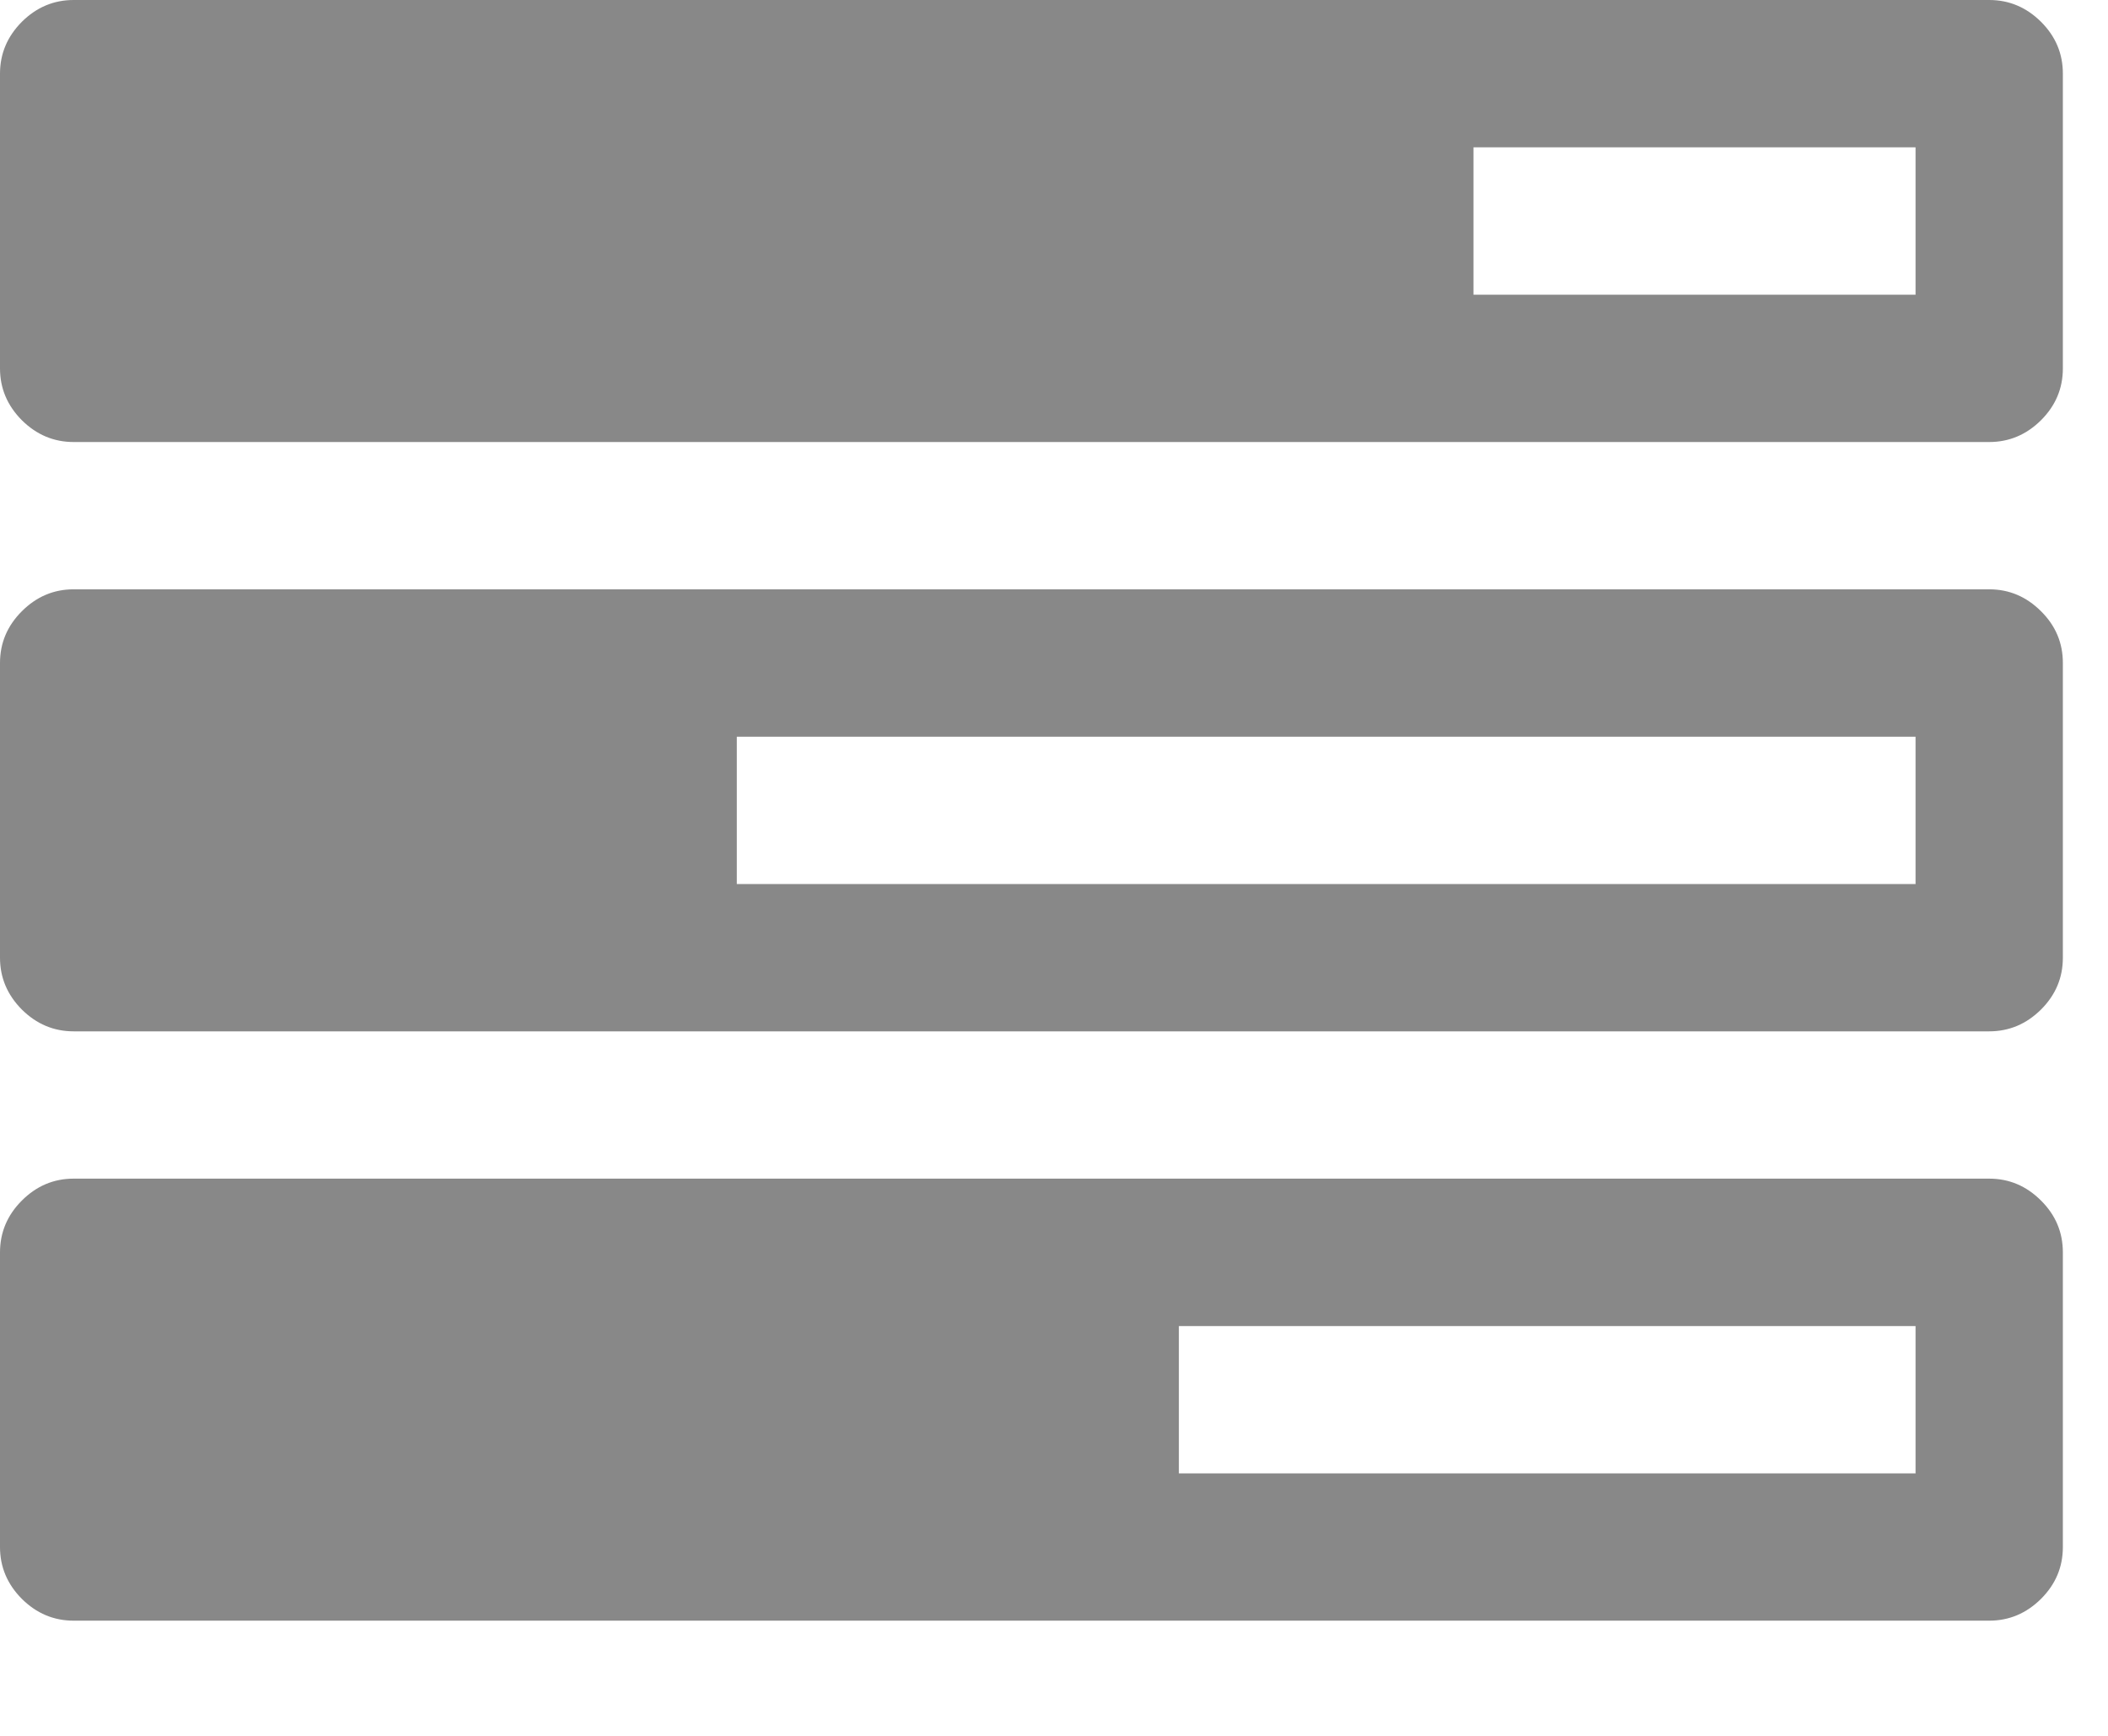 <svg width="17" height="14" viewBox="0 0 17 14" fill="none" xmlns="http://www.w3.org/2000/svg">
<path d="M16.042 9.506H0.594C0.433 9.506 0.294 9.565 0.176 9.683C0.059 9.8 0 9.94 0 10.101V12.477C0 12.638 0.059 12.777 0.176 12.895C0.294 13.012 0.433 13.071 0.594 13.071H16.042C16.203 13.071 16.342 13.012 16.46 12.895C16.578 12.777 16.636 12.638 16.636 12.477V10.101C16.636 9.94 16.578 9.8 16.46 9.683C16.342 9.565 16.203 9.506 16.042 9.506ZM15.448 11.883H9.507V10.695H15.448V11.883H15.448Z" fill="#888888"/>
<path d="M16.042 4.753H0.594C0.433 4.753 0.294 4.812 0.176 4.93C0.059 5.047 0 5.186 0 5.347V7.724C0 7.885 0.059 8.024 0.176 8.142C0.294 8.259 0.433 8.318 0.594 8.318H16.042C16.203 8.318 16.342 8.259 16.46 8.142C16.578 8.024 16.636 7.885 16.636 7.724V5.347C16.636 5.186 16.578 5.047 16.46 4.93C16.342 4.812 16.203 4.753 16.042 4.753ZM15.448 7.13H5.942V5.942H15.448V7.13Z" fill="#888888"/>
<path d="M16.46 0.176C16.342 0.059 16.203 0 16.042 0H0.594C0.433 0 0.294 0.059 0.176 0.176C0.059 0.294 0 0.433 0 0.594V2.971C0 3.132 0.059 3.271 0.176 3.389C0.294 3.506 0.433 3.565 0.594 3.565H16.042C16.203 3.565 16.342 3.506 16.46 3.389C16.578 3.271 16.636 3.132 16.636 2.971V0.594C16.636 0.433 16.578 0.294 16.46 0.176ZM15.448 2.377H11.883V1.188H15.448V2.377Z" fill="#888888"/>
</svg>
